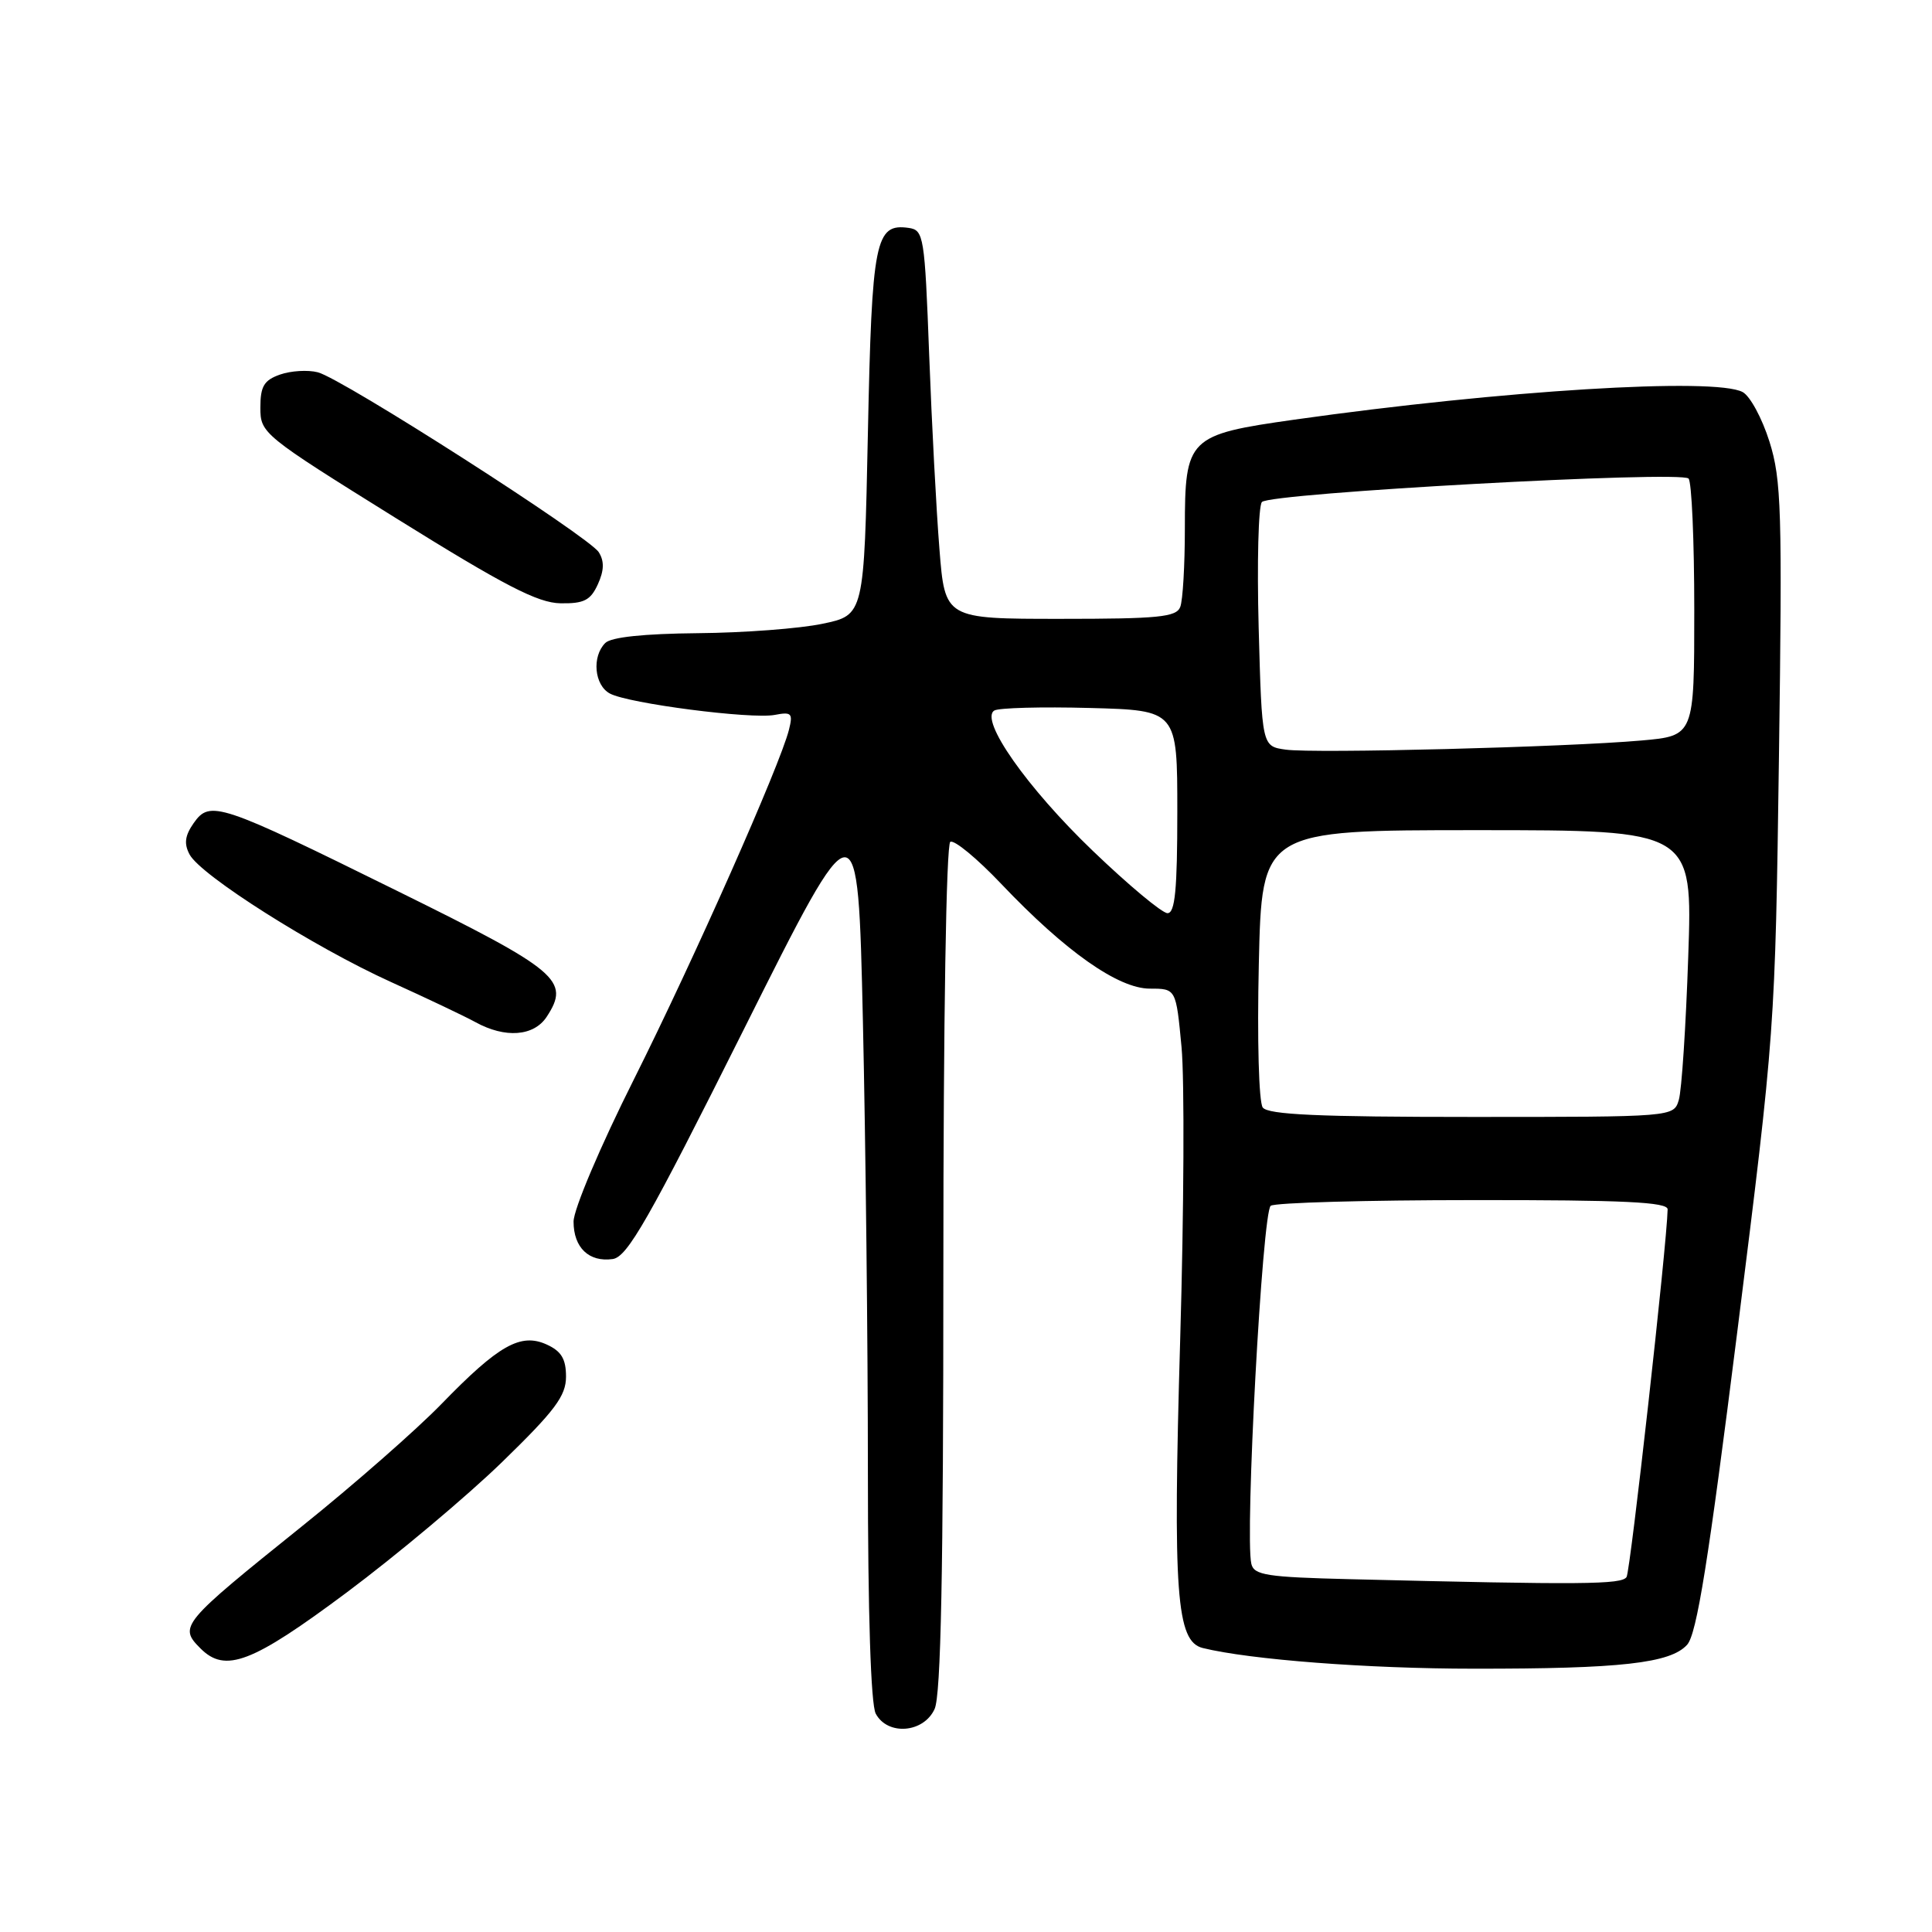 <?xml version="1.0" encoding="UTF-8" standalone="no"?>
<!DOCTYPE svg PUBLIC "-//W3C//DTD SVG 1.1//EN" "http://www.w3.org/Graphics/SVG/1.1/DTD/svg11.dtd" >
<svg xmlns="http://www.w3.org/2000/svg" xmlns:xlink="http://www.w3.org/1999/xlink" version="1.1" viewBox="0 0 256 256">
 <g >
 <path fill="currentColor"
d=" M 123.84 226.45 C 124.68 224.62 125.00 208.30 125.00 168.01 C 125.00 135.07 125.38 111.88 125.92 111.55 C 126.43 111.24 129.46 113.74 132.67 117.12 C 141.16 126.06 148.17 131.00 152.37 131.00 C 155.83 131.00 155.83 131.00 156.56 138.75 C 156.96 143.01 156.88 160.45 156.38 177.50 C 155.40 211.18 155.87 217.50 159.37 218.37 C 165.61 219.91 181.21 221.11 195.27 221.11 C 214.74 221.13 221.34 220.39 223.55 217.94 C 224.83 216.53 226.37 206.92 230.22 176.30 C 235.20 136.66 235.22 136.35 235.72 100.30 C 236.17 67.65 236.05 63.55 234.46 58.51 C 233.49 55.43 231.90 52.48 230.91 51.95 C 227.23 49.98 199.02 51.72 171.55 55.60 C 157.41 57.60 157.00 58.00 157.00 70.03 C 157.00 74.87 156.73 79.55 156.39 80.42 C 155.88 81.77 153.52 82.00 140.50 82.00 C 125.21 82.00 125.21 82.00 124.48 72.75 C 124.07 67.66 123.46 56.08 123.12 47.00 C 122.53 31.26 122.40 30.49 120.41 30.20 C 115.97 29.57 115.53 31.79 115.00 57.40 C 114.50 81.50 114.50 81.50 109.00 82.65 C 105.97 83.29 98.53 83.85 92.45 83.90 C 85.31 83.97 80.98 84.42 80.20 85.20 C 78.40 87.00 78.75 90.80 80.82 91.90 C 83.28 93.22 99.53 95.32 102.65 94.73 C 104.89 94.30 105.09 94.51 104.54 96.70 C 103.36 101.40 91.95 127.13 84.01 142.99 C 79.53 151.92 76.00 160.25 76.00 161.87 C 76.00 165.32 78.04 167.27 81.19 166.83 C 83.13 166.55 85.93 161.65 98.59 136.34 C 113.68 106.18 113.68 106.18 114.34 135.34 C 114.70 151.38 115.00 178.14 115.00 194.82 C 115.00 213.80 115.39 225.85 116.04 227.07 C 117.61 230.01 122.39 229.64 123.84 226.45 Z  M 45.94 211.01 C 52.57 206.06 61.82 198.30 66.50 193.76 C 73.55 186.91 75.00 184.97 75.00 182.41 C 75.00 180.07 74.38 179.04 72.45 178.16 C 68.99 176.58 66.08 178.22 58.50 186.03 C 55.20 189.43 46.88 196.73 40.00 202.25 C 23.97 215.13 23.65 215.51 26.57 218.43 C 29.86 221.72 33.39 220.37 45.94 211.01 Z  M 72.44 134.73 C 75.59 129.92 74.04 128.61 52.63 118.05 C 29.01 106.39 27.82 105.99 25.66 109.07 C 24.50 110.73 24.36 111.80 25.12 113.22 C 26.60 116.00 41.60 125.49 51.76 130.10 C 56.57 132.28 61.62 134.68 63.00 135.44 C 66.94 137.61 70.74 137.32 72.44 134.73 Z  M 79.22 77.42 C 80.05 75.60 80.09 74.36 79.34 73.17 C 78.03 71.09 45.37 50.16 42.11 49.33 C 40.79 48.99 38.54 49.13 37.11 49.63 C 34.98 50.38 34.50 51.18 34.50 54.01 C 34.50 57.42 34.79 57.65 52.50 68.68 C 66.88 77.63 71.26 79.89 74.27 79.94 C 77.38 79.99 78.25 79.55 79.22 77.42 Z  M 178.86 209.25 C 167.88 208.98 166.16 208.72 165.81 207.22 C 164.93 203.54 167.27 160.49 168.38 159.77 C 169.00 159.36 181.09 159.02 195.25 159.02 C 215.21 159.00 220.99 159.28 220.97 160.25 C 220.87 164.97 216.04 208.12 215.53 208.96 C 214.90 209.97 209.69 210.01 178.86 209.25 Z  M 167.32 146.75 C 166.80 146.05 166.57 137.72 166.80 127.75 C 167.20 110.00 167.20 110.00 195.74 110.00 C 224.28 110.00 224.28 110.00 223.70 126.75 C 223.39 135.96 222.83 144.51 222.45 145.75 C 221.77 148.00 221.77 148.00 195.01 148.00 C 174.76 148.00 168.02 147.70 167.32 146.75 Z  M 144.81 112.75 C 136.08 104.38 129.77 95.38 131.75 94.15 C 132.32 93.79 138.02 93.64 144.40 93.81 C 156.00 94.12 156.00 94.12 156.00 107.56 C 156.00 117.91 155.70 121.00 154.70 121.00 C 153.99 121.00 149.54 117.29 144.81 112.75 Z  M 170.36 99.33 C 167.21 98.89 167.21 98.89 166.78 83.19 C 166.55 74.56 166.74 67.06 167.21 66.52 C 168.24 65.33 222.67 62.34 223.74 63.41 C 224.16 63.82 224.50 71.66 224.50 80.83 C 224.50 97.50 224.50 97.50 217.50 98.12 C 207.57 99.00 174.11 99.86 170.36 99.33 Z "/>
</g>
</svg>
